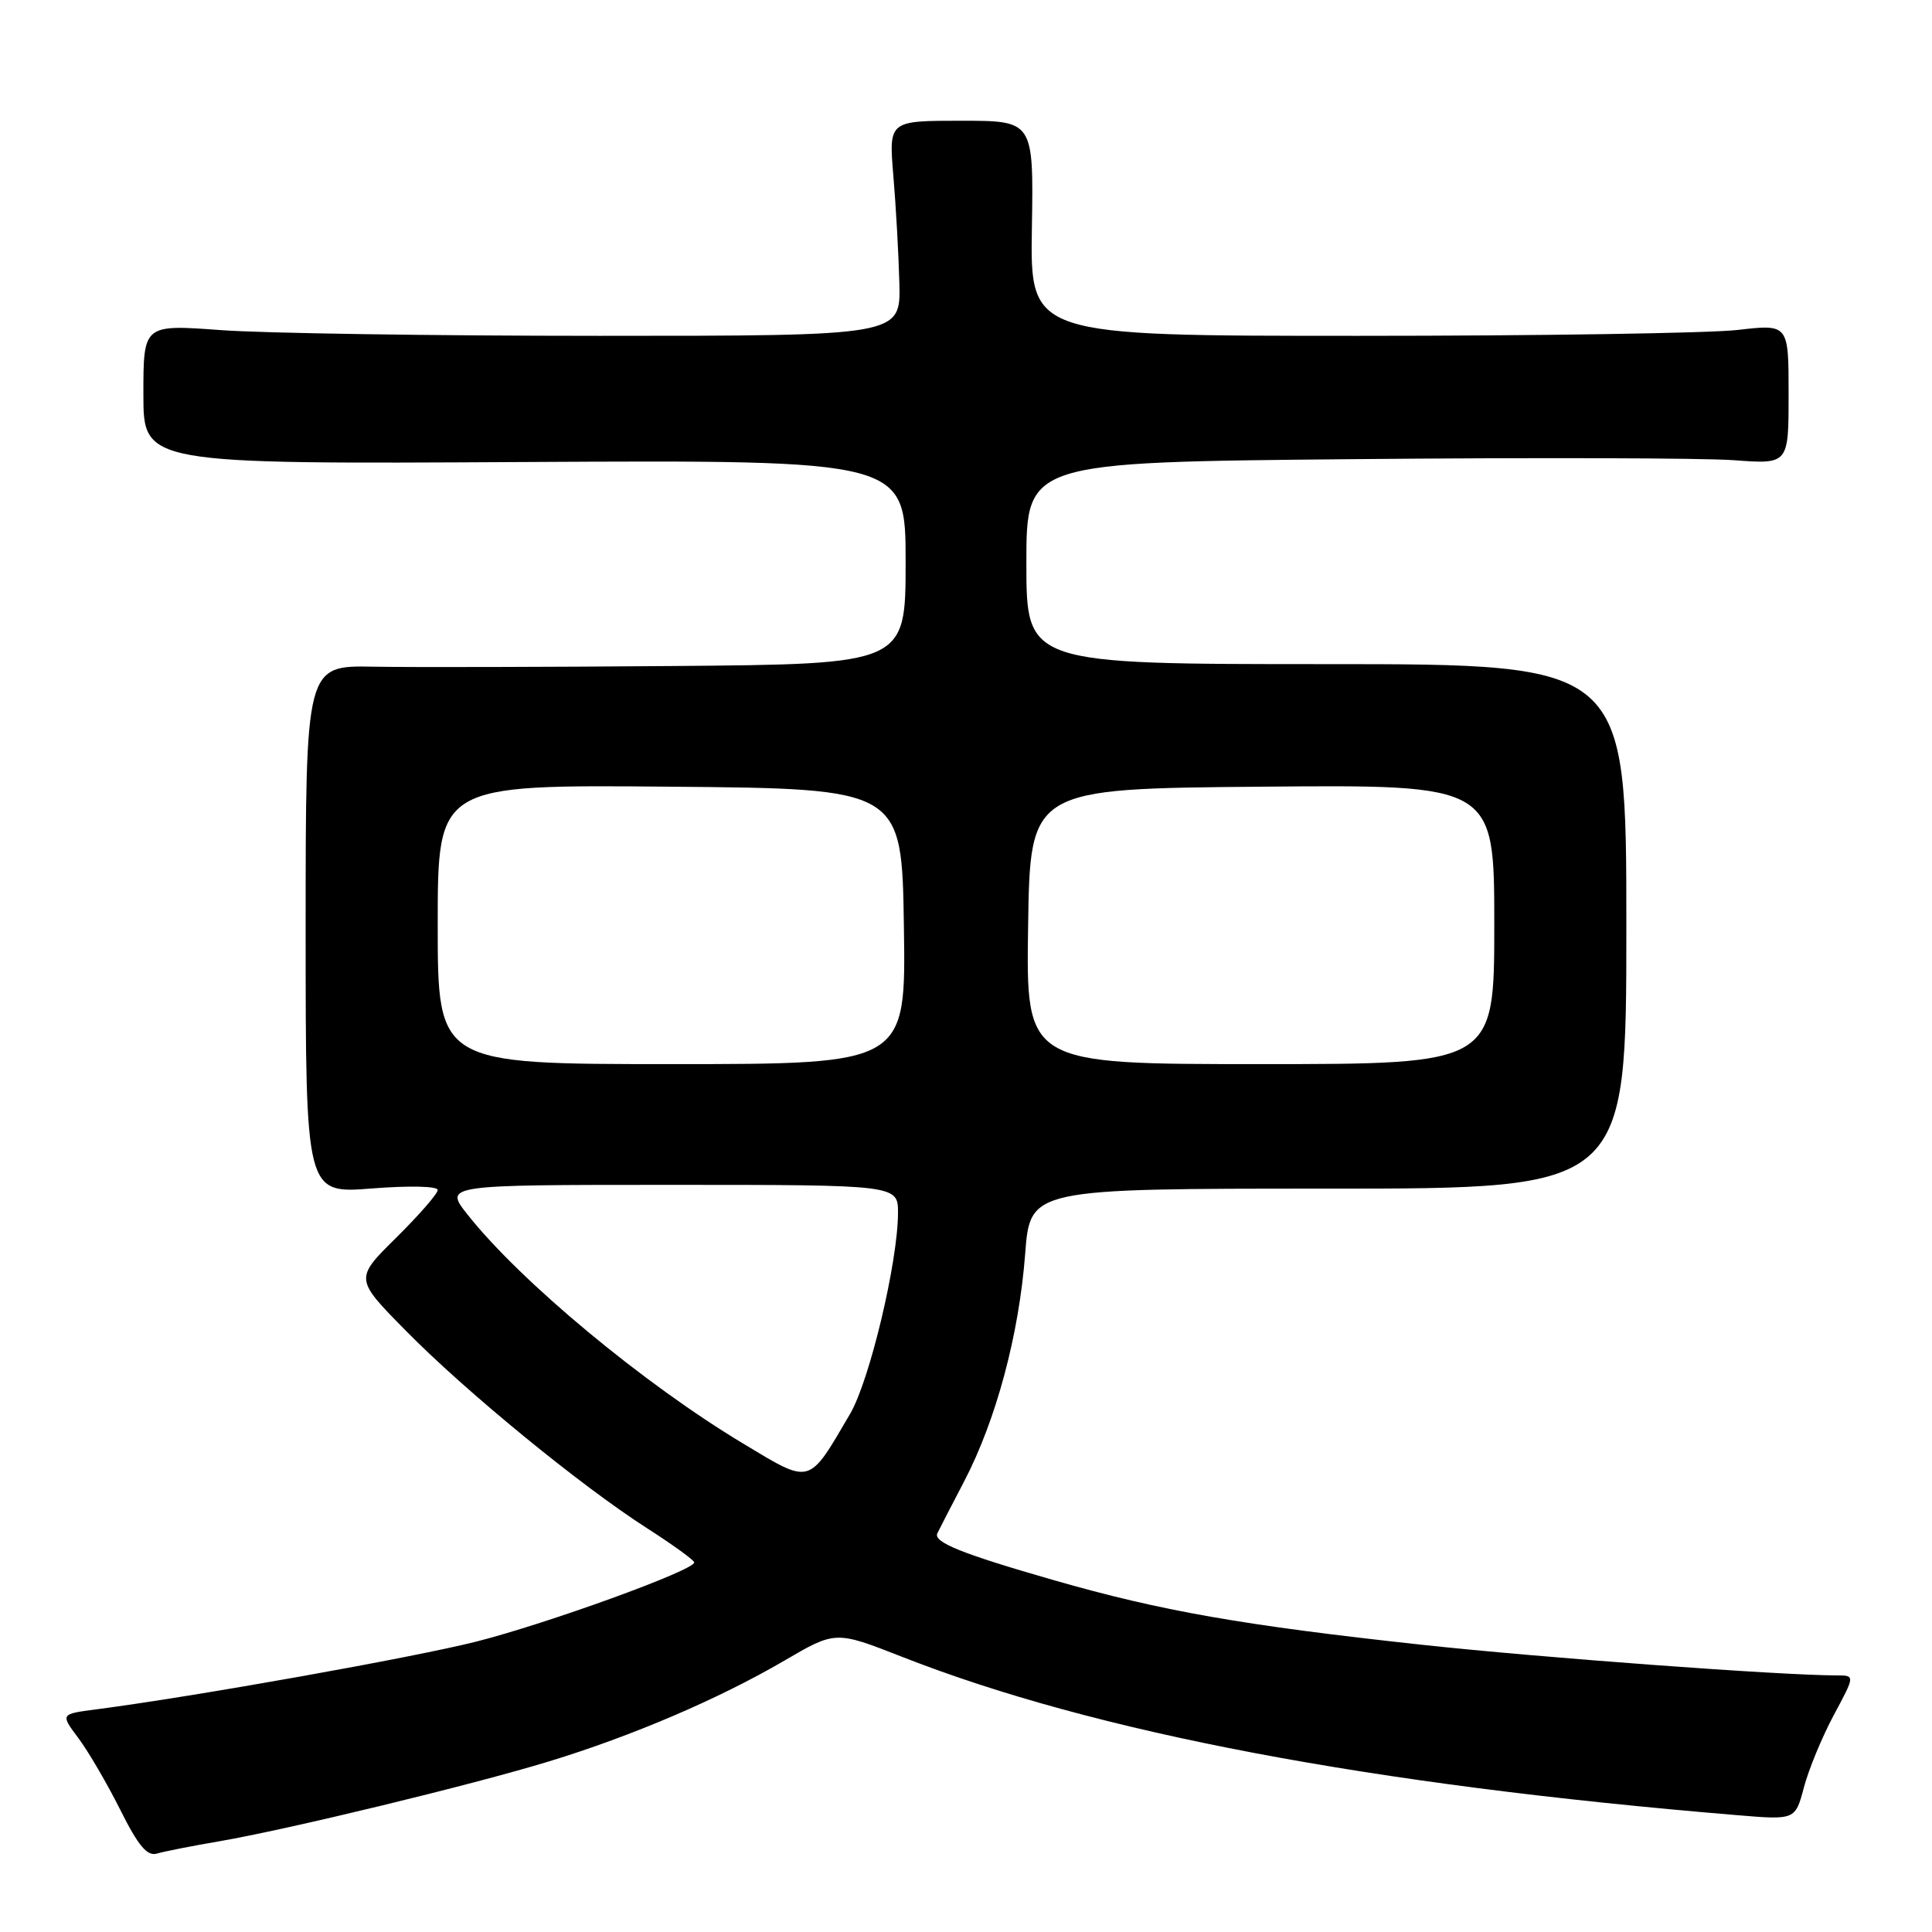 <?xml version="1.0" encoding="UTF-8" standalone="no"?>
<!DOCTYPE svg PUBLIC "-//W3C//DTD SVG 1.1//EN" "http://www.w3.org/Graphics/SVG/1.1/DTD/svg11.dtd" >
<svg xmlns="http://www.w3.org/2000/svg" xmlns:xlink="http://www.w3.org/1999/xlink" version="1.1" viewBox="0 0 256 256">
 <g >
 <path fill="currentColor"
d=" M 29.00 243.99 C 38.13 242.42 62.52 236.52 72.76 233.39 C 83.73 230.04 95.22 225.13 103.90 220.06 C 110.71 216.08 110.71 216.08 119.51 219.53 C 145.07 229.57 181.50 236.48 230.19 240.52 C 237.88 241.16 237.88 241.16 239.03 236.83 C 239.66 234.45 241.44 230.14 242.99 227.25 C 245.81 222.00 245.81 222.00 243.37 222.00 C 236.00 222.00 204.10 219.64 188.50 217.95 C 164.63 215.36 153.88 213.47 139.70 209.40 C 127.51 205.90 123.65 204.36 124.20 203.18 C 124.37 202.81 125.97 199.71 127.75 196.30 C 131.99 188.17 135.03 176.84 135.84 166.14 C 136.50 157.50 136.50 157.50 176.00 157.50 C 215.50 157.50 215.50 157.50 215.50 122.75 C 215.50 88.00 215.50 88.00 175.75 88.00 C 136.00 88.00 136.00 88.00 136.00 74.62 C 136.00 61.24 136.00 61.24 179.25 60.84 C 203.04 60.62 225.76 60.68 229.75 60.98 C 237.00 61.52 237.00 61.52 237.00 52.23 C 237.00 42.94 237.00 42.94 230.25 43.72 C 226.54 44.15 203.93 44.50 180.00 44.50 C 136.50 44.50 136.50 44.50 136.73 30.25 C 136.96 16.00 136.96 16.00 127.36 16.00 C 117.77 16.00 117.77 16.00 118.37 23.25 C 118.71 27.24 119.07 33.65 119.17 37.50 C 119.35 44.50 119.35 44.50 79.43 44.50 C 57.47 44.50 34.89 44.16 29.25 43.74 C 19.00 42.99 19.00 42.99 19.00 52.24 C 19.00 61.50 19.00 61.50 69.50 61.22 C 120.00 60.95 120.00 60.95 120.00 74.47 C 120.00 88.00 120.00 88.00 89.25 88.25 C 72.34 88.39 54.45 88.43 49.50 88.34 C 40.50 88.17 40.50 88.17 40.50 123.17 C 40.50 158.17 40.50 158.17 49.25 157.48 C 54.22 157.09 58.00 157.17 58.00 157.68 C 58.00 158.17 55.52 161.01 52.50 164.00 C 46.99 169.44 46.99 169.44 53.75 176.30 C 61.69 184.38 76.92 196.85 85.74 202.50 C 89.17 204.70 91.99 206.74 91.99 207.03 C 92.01 208.07 72.51 215.14 63.07 217.53 C 54.61 219.66 25.92 224.78 12.75 226.50 C 7.99 227.12 7.99 227.12 10.39 230.31 C 11.70 232.07 14.20 236.34 15.93 239.80 C 18.32 244.58 19.50 245.99 20.79 245.61 C 21.73 245.33 25.42 244.60 29.00 243.99 Z  M 98.47 191.28 C 85.27 183.35 68.99 169.82 61.97 160.96 C 58.83 157.00 58.83 157.00 88.92 157.00 C 119.00 157.00 119.00 157.00 118.99 160.75 C 118.96 167.28 115.23 182.92 112.65 187.33 C 107.06 196.88 107.55 196.74 98.47 191.28 Z  M 58.00 122.49 C 58.00 103.97 58.00 103.97 88.75 104.24 C 119.50 104.50 119.50 104.50 119.77 122.75 C 120.05 141.00 120.05 141.00 89.02 141.00 C 58.00 141.00 58.00 141.00 58.00 122.49 Z  M 136.23 122.75 C 136.50 104.50 136.50 104.50 167.25 104.24 C 198.00 103.97 198.00 103.97 198.00 122.49 C 198.00 141.00 198.00 141.00 166.98 141.00 C 135.95 141.00 135.95 141.00 136.23 122.75 Z "/>
</g>
</svg>